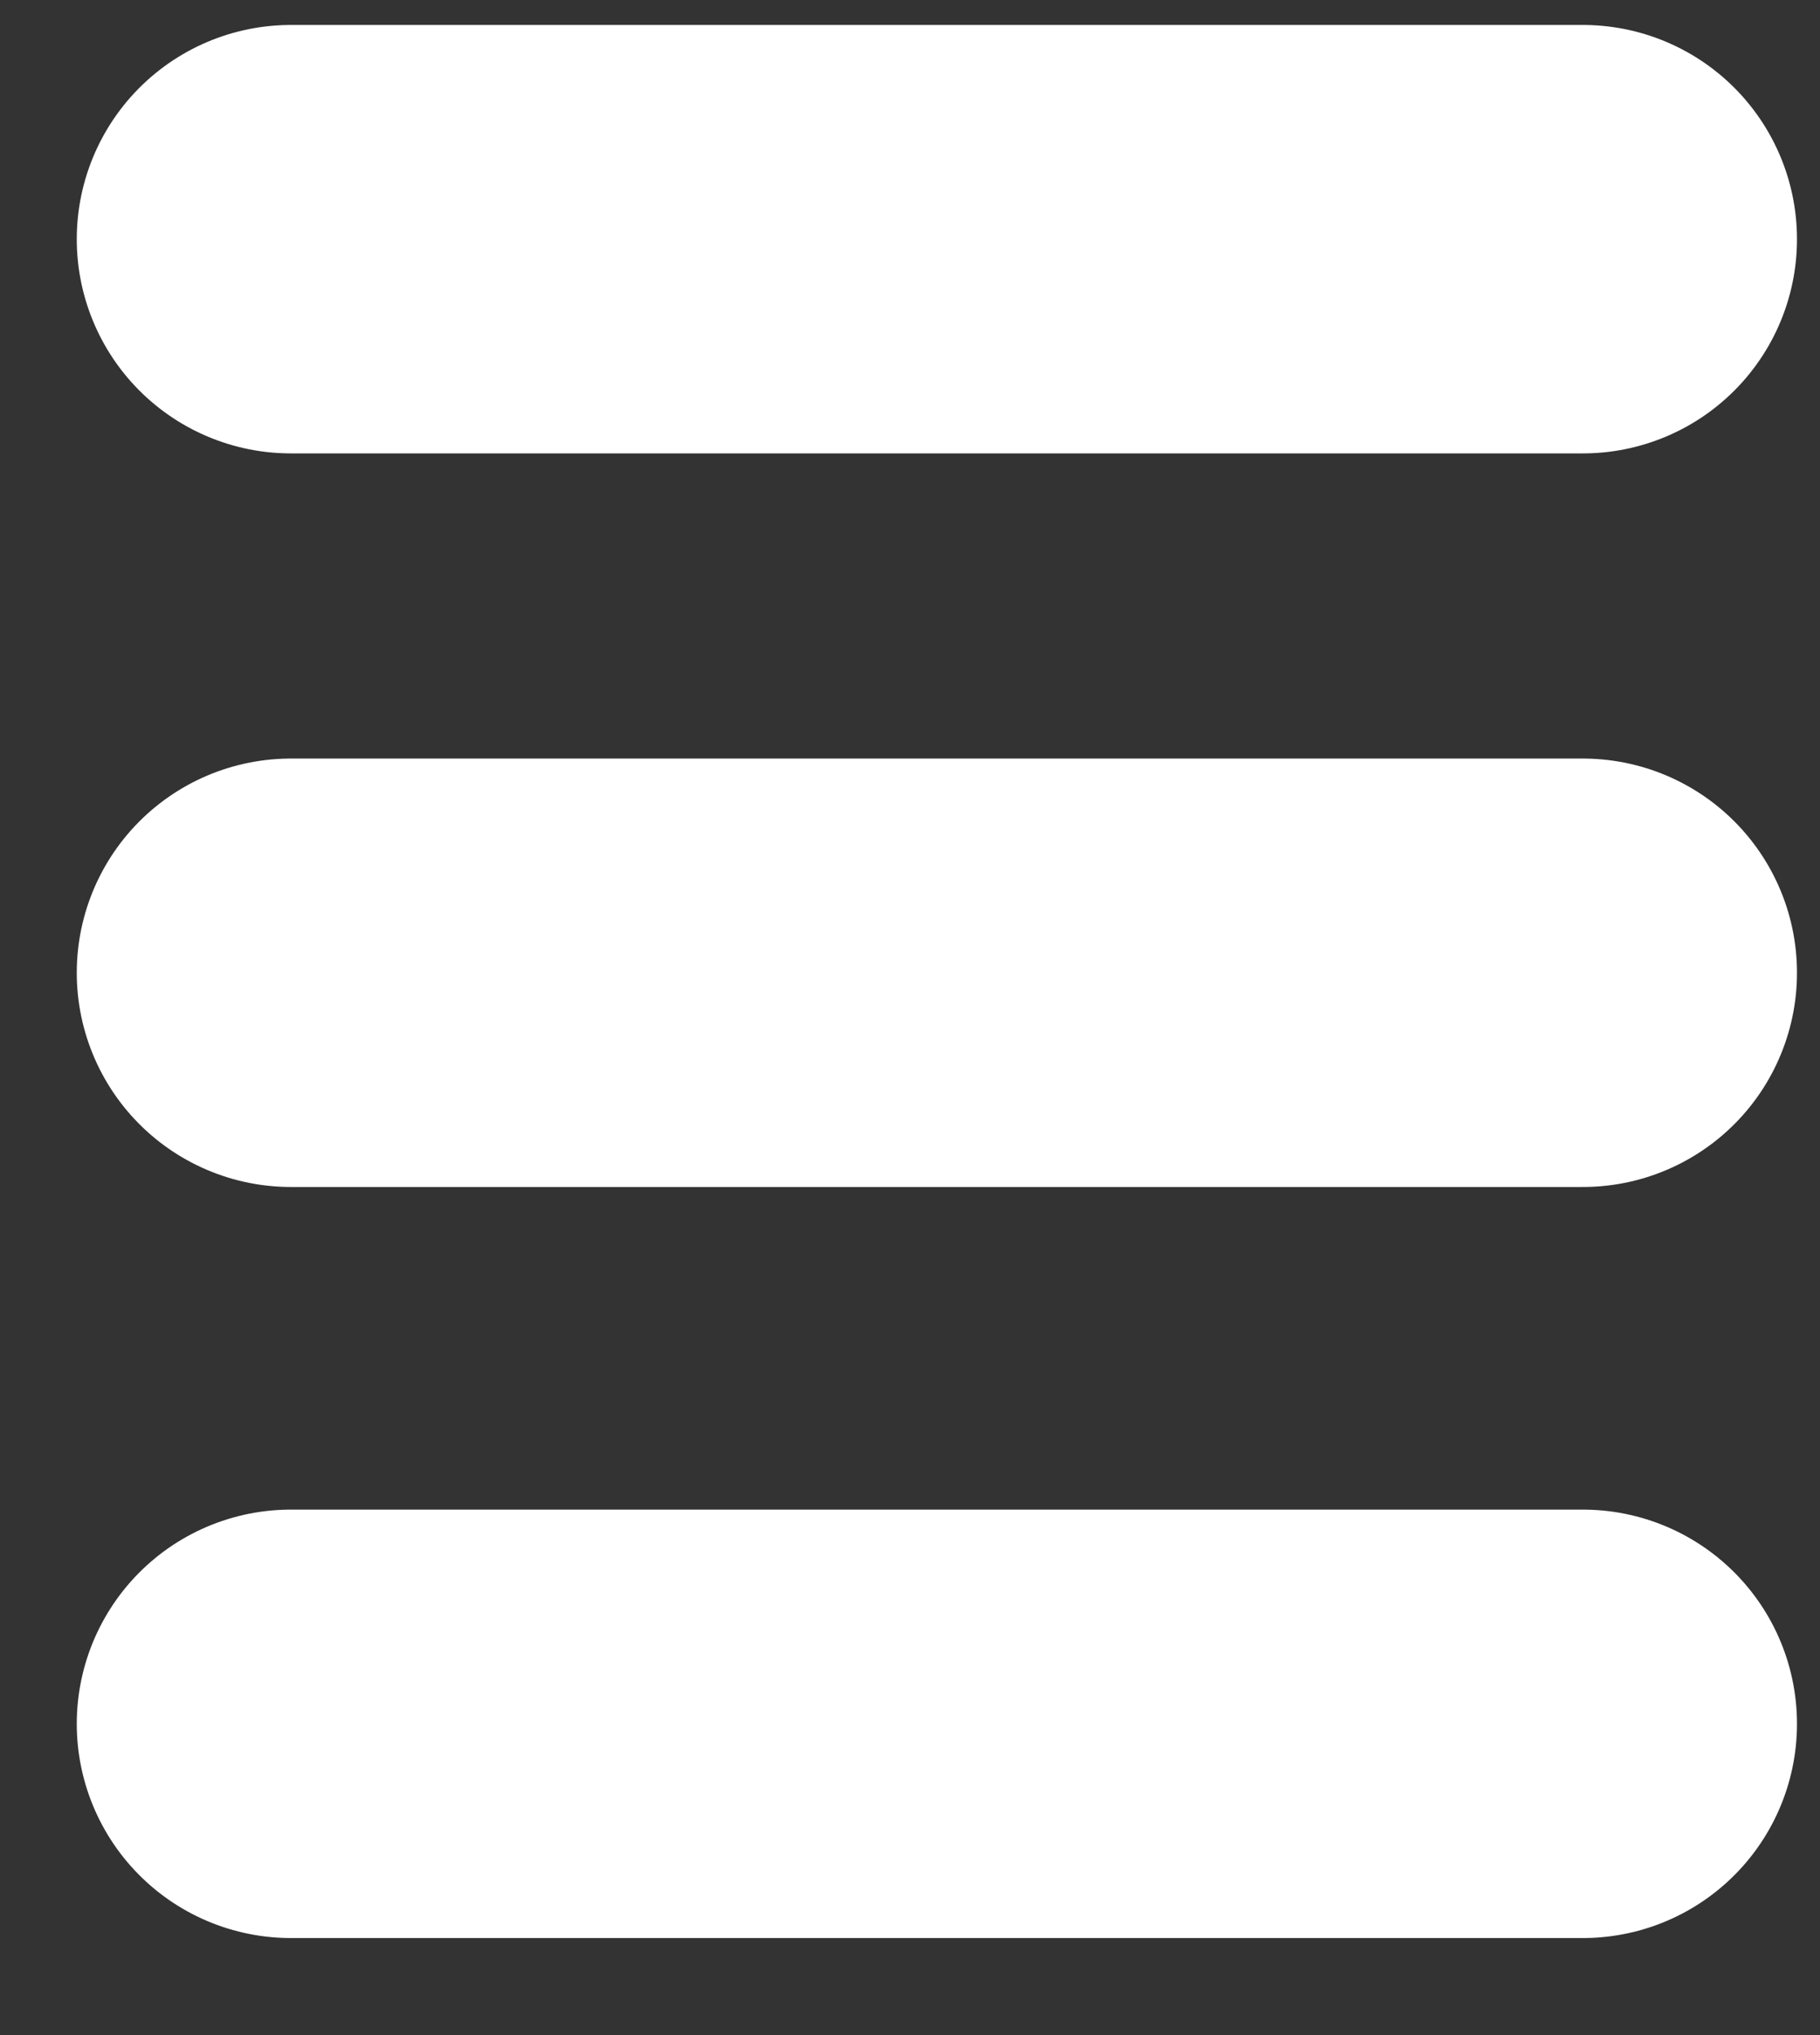 <svg width="17" height="19" viewBox="0 0 17 19" fill="none" xmlns="http://www.w3.org/2000/svg">
<rect x="0" y="0" width="17" height="19" fill="#333333" stroke="none"/>
<path d="M2.717 2.233H14.785M2.717 9.082H14.785M2.717 16.094H14.785" stroke="white" stroke-width="4" stroke-linecap="round" stroke-linejoin="round"/>
</svg>
